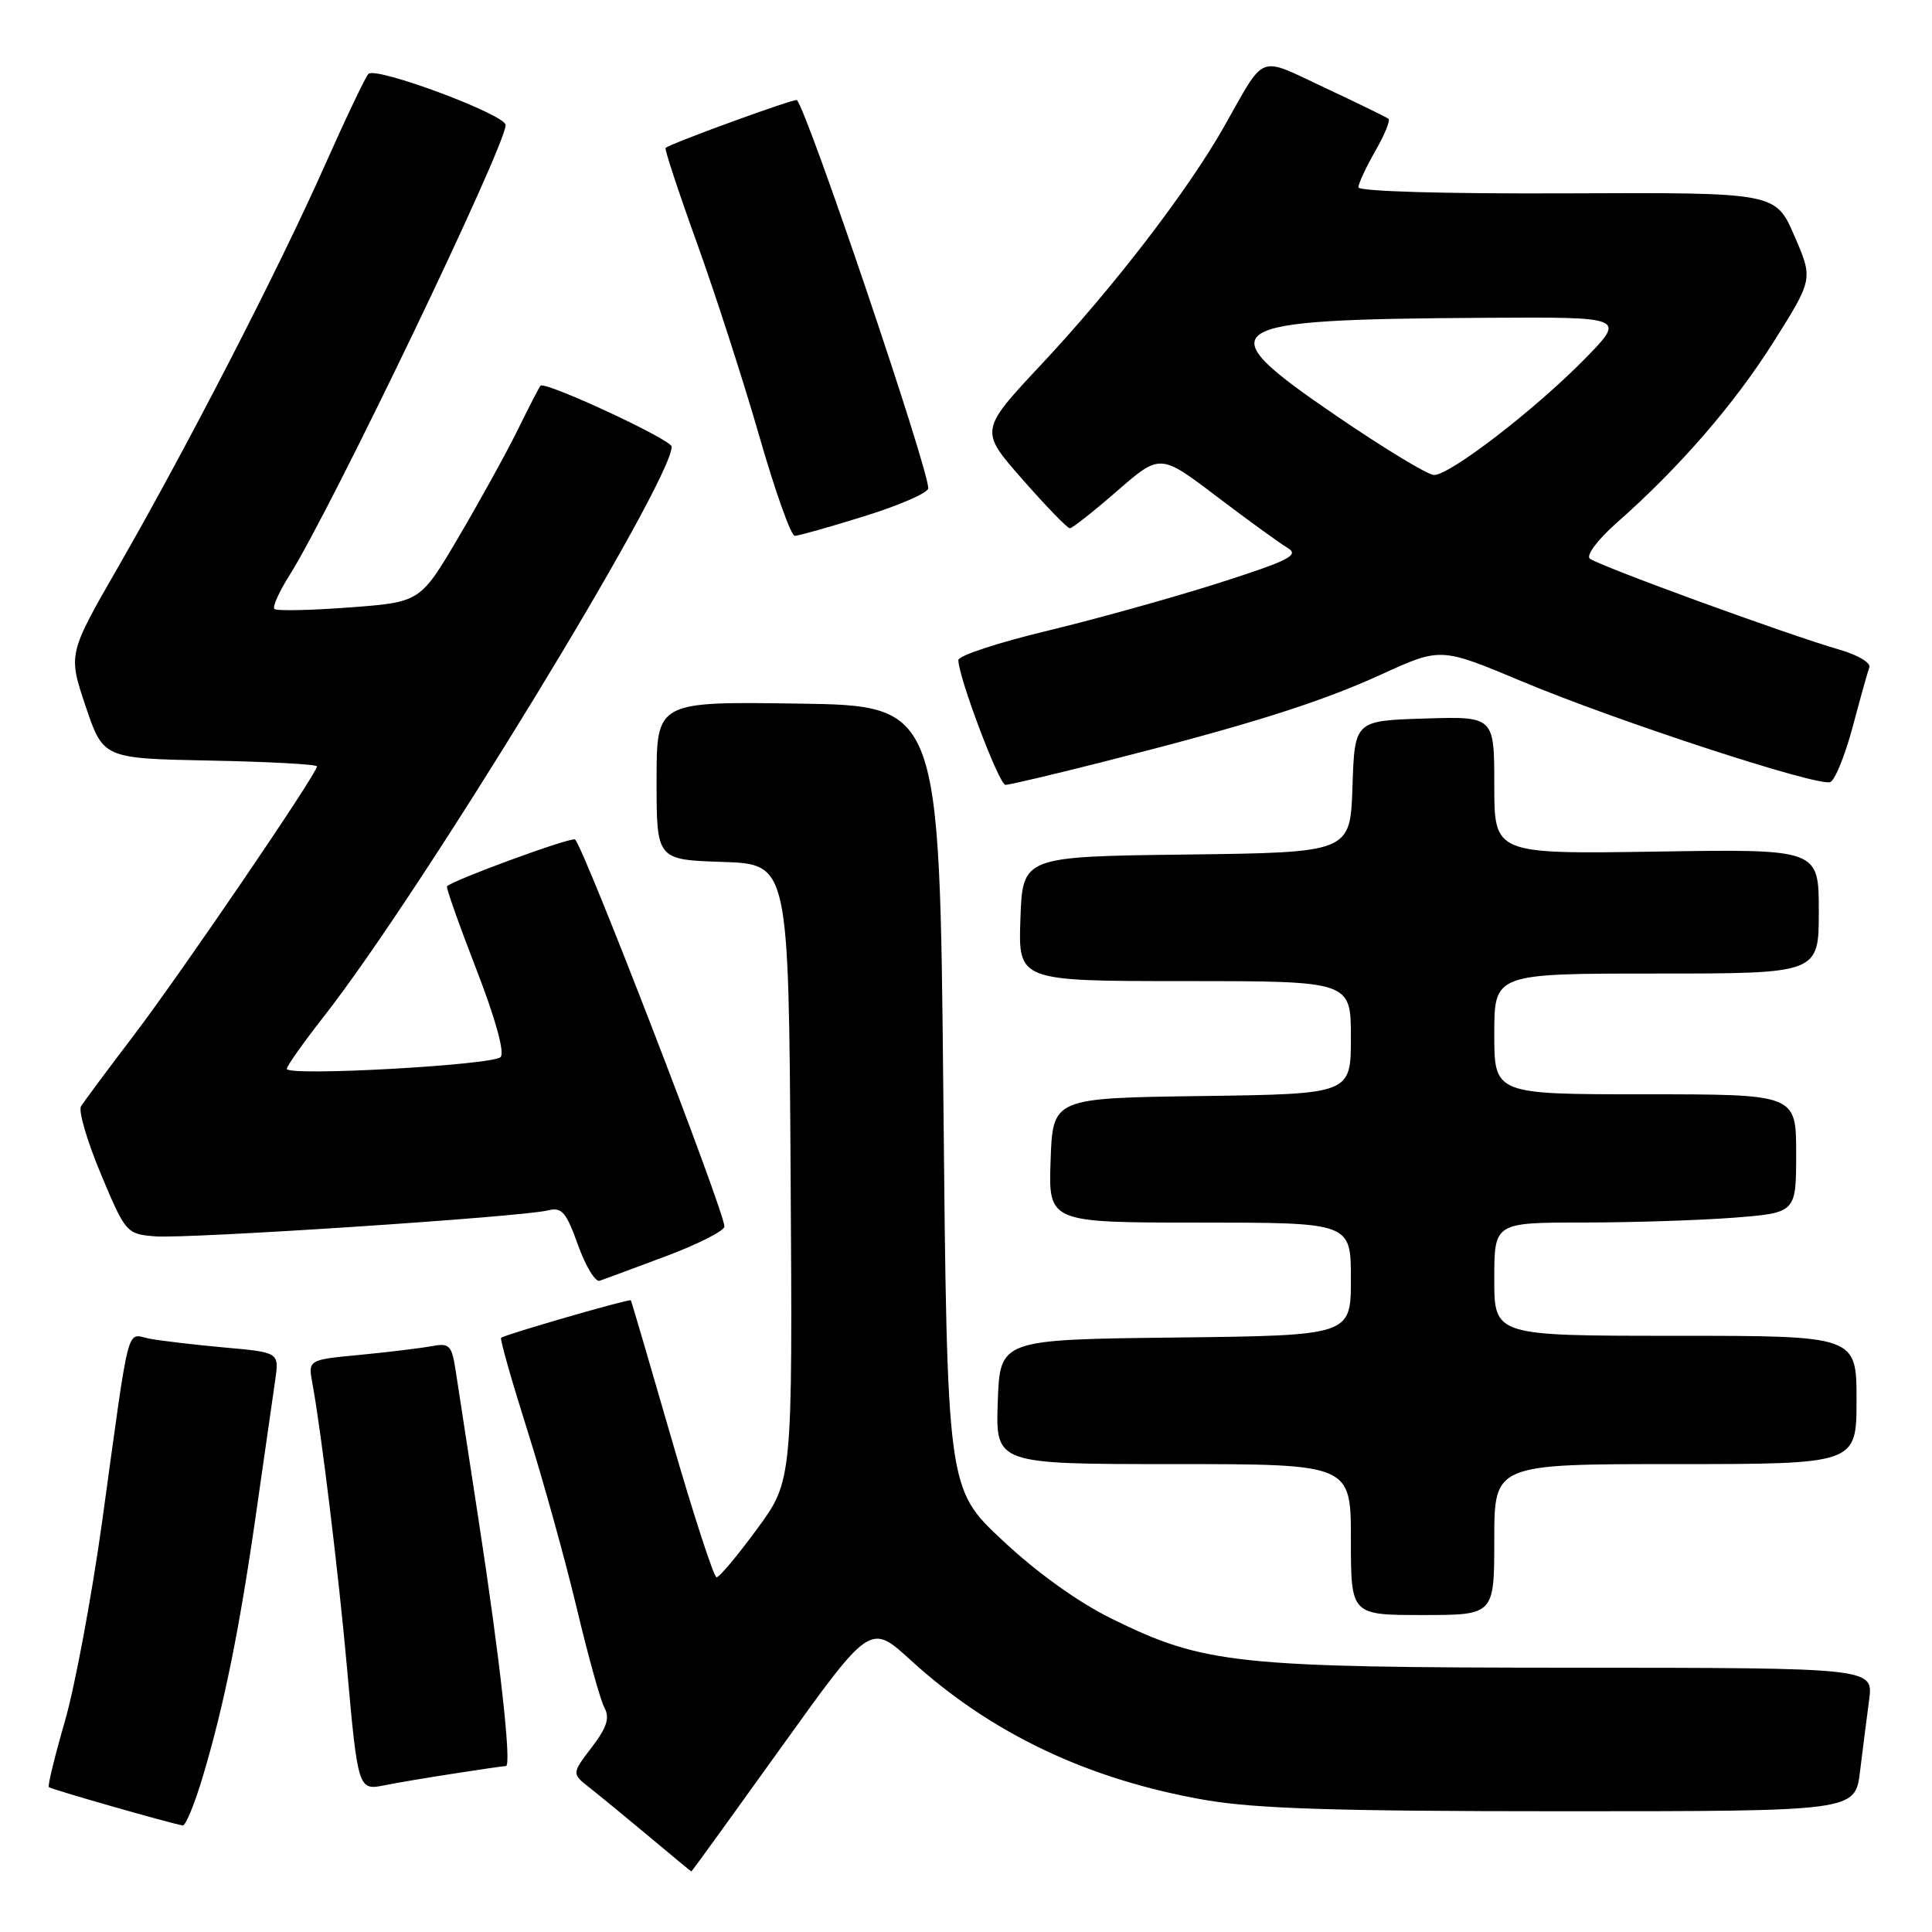 <?xml version="1.0" encoding="UTF-8" standalone="no"?>
<!DOCTYPE svg PUBLIC "-//W3C//DTD SVG 1.1//EN" "http://www.w3.org/Graphics/SVG/1.1/DTD/svg11.dtd" >
<svg xmlns="http://www.w3.org/2000/svg" xmlns:xlink="http://www.w3.org/1999/xlink" version="1.1" viewBox="0 0 256 256">
 <g >
 <path fill="currentColor"
d=" M 103.51 231.54 C 115.31 215.09 115.31 215.09 120.66 219.97 C 131.28 229.68 144.16 235.80 159.65 238.50 C 166.31 239.66 177.04 240.00 207.04 240.00 C 245.81 240.00 245.81 240.00 246.46 234.75 C 246.81 231.86 247.36 227.59 247.67 225.25 C 248.23 221.00 248.23 221.00 208.36 220.98 C 163.72 220.96 159.57 220.52 147.33 214.50 C 142.85 212.30 137.39 208.38 132.83 204.10 C 125.50 197.24 125.50 197.24 125.00 145.37 C 124.50 93.50 124.50 93.50 105.75 93.23 C 87.00 92.96 87.00 92.96 87.00 103.44 C 87.00 113.92 87.00 113.92 95.75 114.21 C 104.50 114.50 104.50 114.50 104.76 155.34 C 105.02 196.19 105.02 196.19 100.32 202.59 C 97.73 206.12 95.32 209.00 94.95 209.00 C 94.59 209.00 91.91 200.79 89.01 190.75 C 86.11 180.71 83.67 172.41 83.59 172.30 C 83.41 172.06 66.81 176.86 66.40 177.27 C 66.23 177.43 67.80 182.95 69.88 189.53 C 71.96 196.11 74.89 206.68 76.40 213.00 C 77.90 219.32 79.56 225.30 80.09 226.28 C 80.82 227.63 80.42 228.90 78.40 231.54 C 75.75 235.02 75.75 235.02 78.15 236.90 C 79.47 237.94 83.01 240.85 86.03 243.37 C 89.04 245.89 91.55 247.97 91.61 247.98 C 91.67 247.99 97.02 240.59 103.51 231.54 Z  M 26.92 235.25 C 29.74 225.77 31.78 215.65 34.01 200.00 C 35.07 192.57 36.18 184.86 36.47 182.85 C 36.99 179.20 36.99 179.20 29.75 178.55 C 25.76 178.19 21.29 177.66 19.81 177.38 C 16.68 176.78 17.28 174.46 13.54 201.57 C 12.16 211.51 9.94 223.43 8.60 228.07 C 7.26 232.70 6.30 236.63 6.47 236.80 C 6.75 237.09 22.46 241.58 24.21 241.88 C 24.60 241.95 25.82 238.96 26.92 235.25 Z  M 60.00 235.03 C 63.58 234.47 66.74 234.01 67.04 234.01 C 67.82 234.00 66.26 219.91 63.43 201.50 C 62.07 192.70 60.71 183.79 60.39 181.69 C 59.85 178.21 59.57 177.93 57.15 178.38 C 55.69 178.65 51.42 179.17 47.66 179.53 C 40.81 180.18 40.81 180.18 41.40 183.34 C 42.55 189.53 44.88 208.69 45.98 221.00 C 47.40 236.97 47.49 237.26 50.84 236.58 C 52.30 236.28 56.42 235.58 60.00 235.03 Z  M 198.00 204.00 C 198.00 194.00 198.00 194.00 222.00 194.00 C 246.00 194.00 246.00 194.00 246.00 185.50 C 246.00 177.00 246.00 177.00 222.00 177.00 C 198.00 177.00 198.00 177.00 198.00 169.50 C 198.00 162.00 198.00 162.00 209.75 161.99 C 216.21 161.99 225.21 161.70 229.75 161.35 C 238.00 160.70 238.00 160.70 238.00 152.85 C 238.00 145.00 238.00 145.00 218.00 145.00 C 198.00 145.00 198.00 145.00 198.00 137.00 C 198.00 129.00 198.00 129.00 219.50 129.00 C 241.00 129.00 241.00 129.00 241.00 120.75 C 241.00 112.50 241.00 112.50 219.50 112.84 C 198.00 113.17 198.00 113.17 198.00 104.05 C 198.00 94.92 198.00 94.92 188.75 95.21 C 179.50 95.50 179.50 95.50 179.21 104.23 C 178.92 112.96 178.92 112.96 157.21 113.23 C 135.50 113.50 135.50 113.50 135.21 121.75 C 134.92 130.00 134.92 130.00 156.96 130.00 C 179.00 130.00 179.00 130.00 179.00 137.48 C 179.00 144.96 179.00 144.96 159.25 145.23 C 139.50 145.50 139.50 145.50 139.21 153.75 C 138.92 162.00 138.92 162.00 158.96 162.00 C 179.00 162.00 179.00 162.00 179.00 169.48 C 179.00 176.96 179.00 176.96 155.75 177.23 C 132.50 177.50 132.50 177.50 132.21 185.75 C 131.92 194.00 131.92 194.00 155.46 194.00 C 179.00 194.00 179.00 194.00 179.00 204.00 C 179.00 214.00 179.00 214.00 188.50 214.00 C 198.00 214.00 198.00 214.00 198.00 204.00 Z  M 88.25 166.45 C 92.51 164.85 96.00 163.08 95.99 162.52 C 95.98 160.46 77.08 111.53 76.18 111.23 C 75.41 110.97 60.09 116.59 59.23 117.44 C 59.08 117.59 60.83 122.53 63.11 128.42 C 65.67 135.02 66.90 139.50 66.33 140.07 C 65.26 141.14 38.00 142.65 38.00 141.63 C 38.00 141.26 40.20 138.15 42.88 134.73 C 55.79 118.27 89.00 63.86 89.00 59.18 C 89.00 58.26 72.18 50.45 71.62 51.11 C 71.43 51.32 70.07 53.98 68.58 57.00 C 67.09 60.02 63.58 66.39 60.78 71.14 C 55.69 79.79 55.69 79.79 46.28 80.49 C 41.10 80.88 36.64 80.97 36.36 80.69 C 36.08 80.42 36.98 78.41 38.35 76.24 C 43.88 67.49 67.00 19.33 67.00 16.57 C 67.00 15.19 49.82 8.78 48.82 9.79 C 48.43 10.18 45.81 15.68 43.00 22.00 C 36.91 35.71 24.89 59.05 15.68 75.09 C 9.02 86.67 9.02 86.67 11.35 93.59 C 13.68 100.50 13.68 100.50 27.84 100.78 C 35.63 100.93 42.00 101.28 42.00 101.55 C 42.00 102.52 23.96 129.00 17.71 137.21 C 14.24 141.77 11.10 146.00 10.73 146.60 C 10.37 147.21 11.56 151.26 13.38 155.60 C 16.63 163.35 16.77 163.51 20.51 163.82 C 24.74 164.18 69.14 161.25 72.57 160.39 C 74.44 159.92 75.00 160.55 76.58 164.95 C 77.59 167.76 78.88 169.90 79.46 169.71 C 80.03 169.51 83.99 168.05 88.25 166.45 Z  M 145.81 101.04 C 165.23 96.13 174.77 93.14 183.03 89.37 C 190.90 85.77 190.90 85.77 201.70 90.30 C 214.31 95.58 240.88 104.26 242.52 103.63 C 243.14 103.39 244.47 100.12 245.48 96.35 C 246.48 92.58 247.48 89.01 247.70 88.42 C 247.91 87.83 246.15 86.78 243.79 86.10 C 236.76 84.07 211.57 74.87 210.64 74.00 C 210.17 73.55 211.75 71.46 214.14 69.35 C 222.46 62.03 229.80 53.57 235.01 45.30 C 240.25 36.98 240.25 36.98 237.76 31.24 C 235.27 25.50 235.27 25.50 207.64 25.62 C 191.37 25.69 180.00 25.36 180.00 24.82 C 180.00 24.31 181.01 22.15 182.23 20.02 C 183.46 17.88 184.25 15.96 183.98 15.74 C 183.72 15.53 179.91 13.67 175.53 11.62 C 166.53 7.41 167.79 6.92 162.15 16.86 C 157.34 25.33 147.51 38.12 138.00 48.27 C 129.79 57.04 129.79 57.04 135.48 63.52 C 138.61 67.08 141.43 70.00 141.76 70.00 C 142.08 70.00 144.91 67.77 148.03 65.05 C 153.73 60.10 153.73 60.10 161.24 65.80 C 165.38 68.94 169.60 72.00 170.63 72.61 C 172.21 73.56 170.81 74.27 161.50 77.25 C 155.45 79.18 145.21 82.03 138.75 83.59 C 132.29 85.14 126.99 86.88 126.99 87.46 C 126.96 89.63 132.39 104.00 133.23 104.00 C 133.72 104.00 139.38 102.67 145.81 101.04 Z  M 114.60 68.38 C 119.22 66.94 123.00 65.29 123.00 64.70 C 123.00 61.98 106.98 14.65 105.59 13.26 C 105.34 13.01 89.37 18.81 88.19 19.59 C 88.02 19.70 89.88 25.35 92.33 32.15 C 94.78 38.94 98.50 50.46 100.60 57.75 C 102.69 65.04 104.81 71.00 105.31 71.00 C 105.80 71.00 109.99 69.82 114.60 68.38 Z  M 177.22 55.20 C 159.64 43.21 160.98 42.32 196.97 42.11 C 215.43 42.00 215.43 42.00 209.97 47.58 C 203.37 54.30 192.07 63.00 190.00 62.94 C 189.18 62.92 183.42 59.43 177.22 55.20 Z "/>
</g>
</svg>